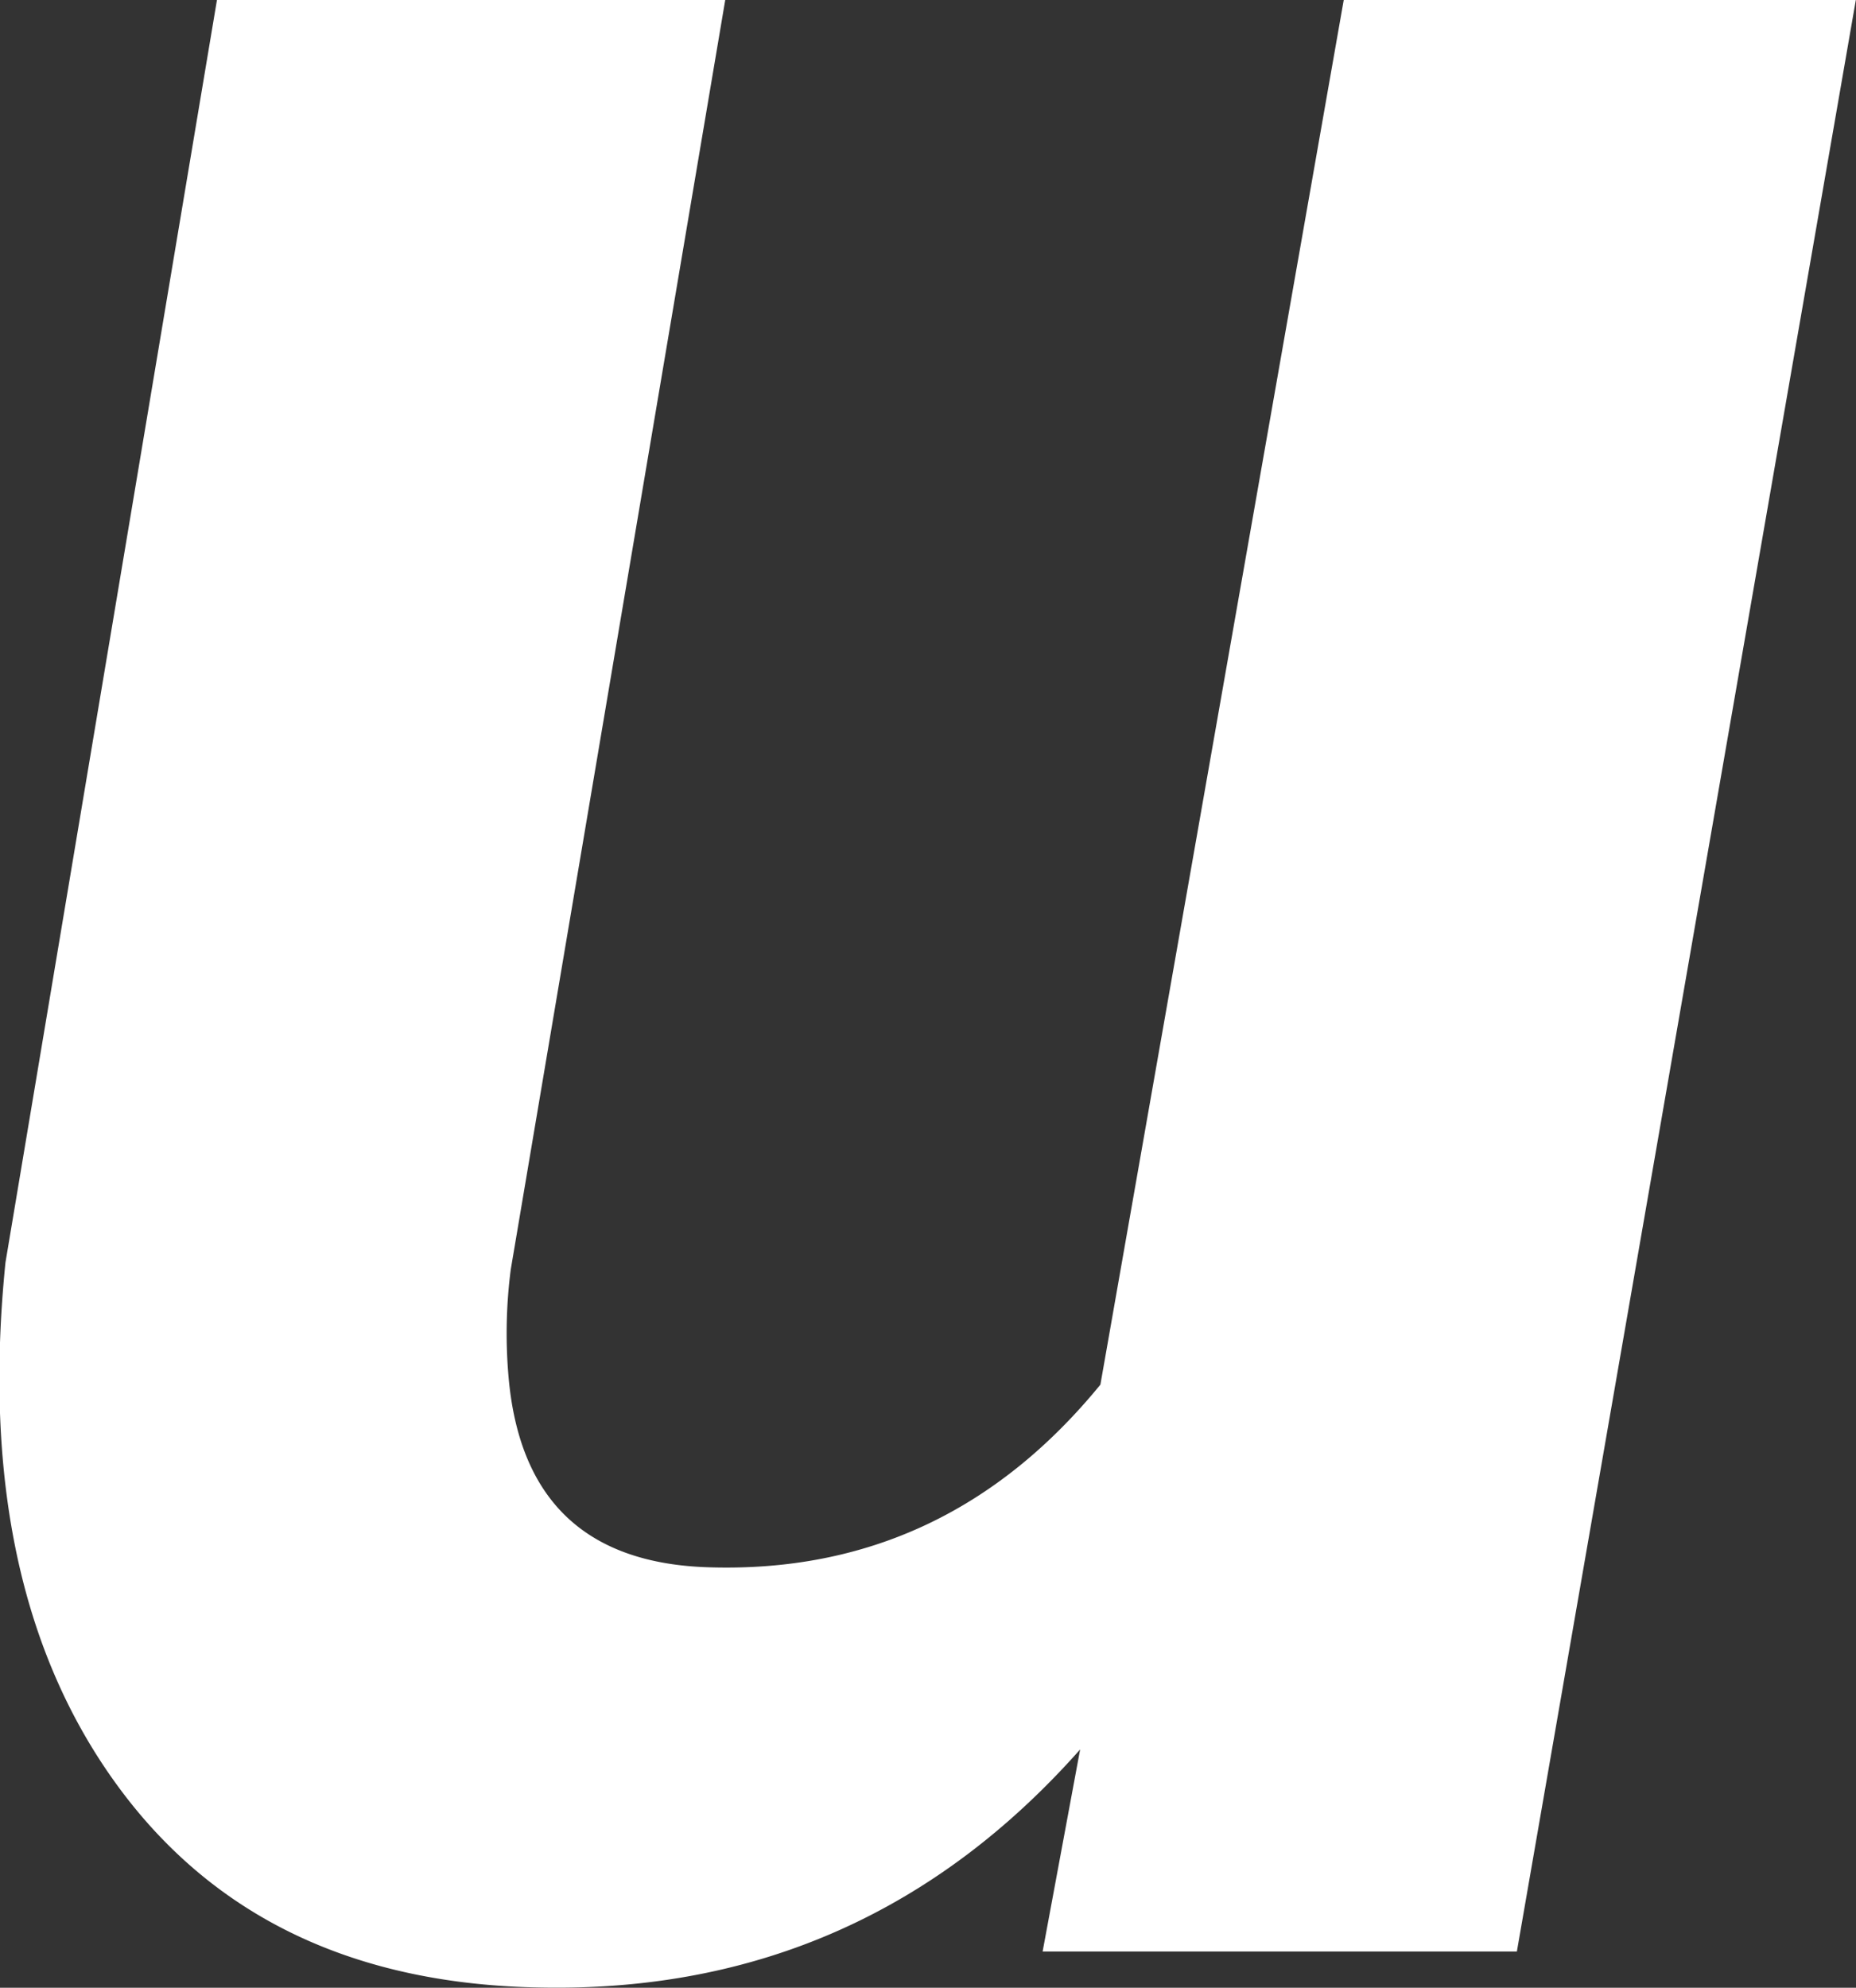 <svg id="Ebene_1" data-name="Ebene 1" xmlns="http://www.w3.org/2000/svg" viewBox="0 0 111.81 119.71">
  <rect x="0" y="0" width="111.81" height="119.71" fill="#333333" stroke="none"/>
  <defs>
    <style>
      .cls-1 {
        fill: #fff;
      }
    </style>
  </defs>
  <path class="cls-1" d="M84,118.41q-13,14.67-32.37,14.34Q34.72,132.52,26,120.58t-6.74-31.5L32,13.05H62.62L49.7,89.5a30,30,0,0,0-.11,6.73q1.08,10.89,12.06,11.21,14.22.44,23.57-11L99.88,13.05h30.85L110.31,130.58H81.74Z" transform="translate(-18.93 -13.05)"/>
</svg>
